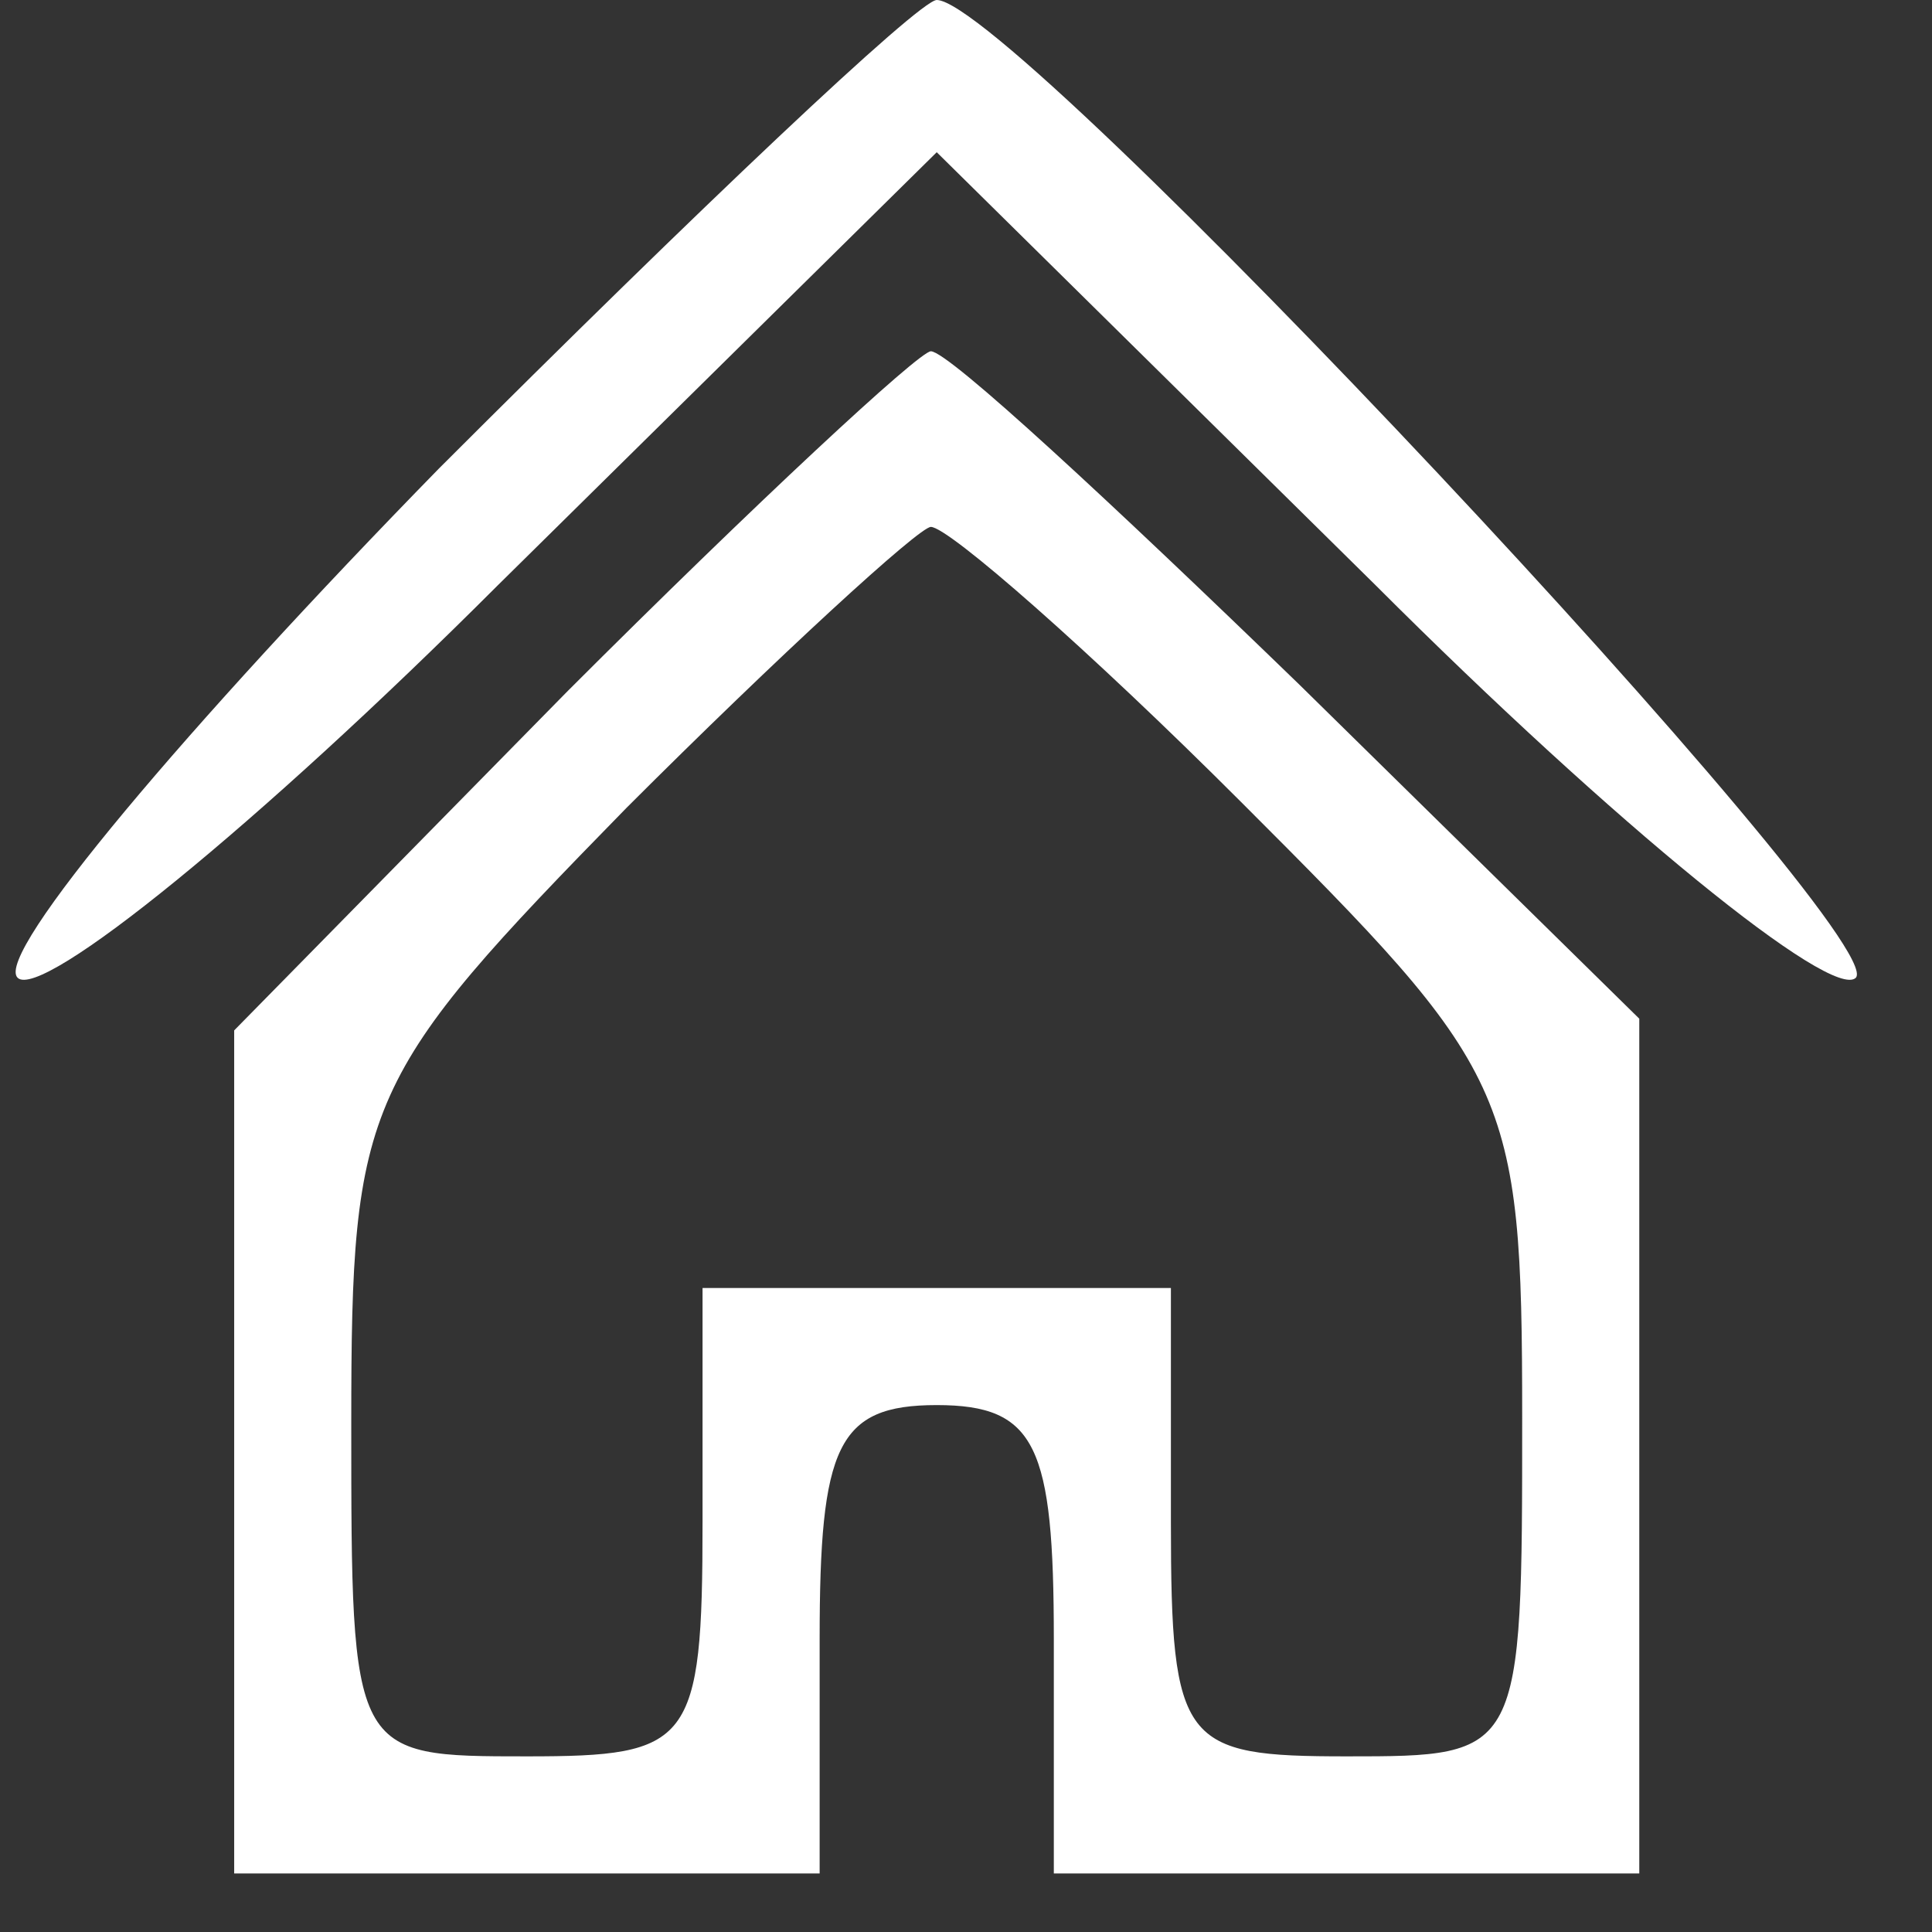 <?xml version="1.0" standalone="no"?>
<!DOCTYPE svg PUBLIC "-//W3C//DTD SVG 20010904//EN"
 "http://www.w3.org/TR/2001/REC-SVG-20010904/DTD/svg10.dtd">
<svg version="1.0" xmlns="http://www.w3.org/2000/svg"
 width="33pt" height="33pt" viewBox="0 0 33 33"
 preserveAspectRatio="xMidYMid meet">

<rect x="0" y="0" width="33" height="33" fill="#333333" stroke="none"/>

<g transform="translate(0,33) scale(0.1,-0.1)"
fill="#ffffff" stroke="none">
<path d="M75 250 c-43 -44 -76 -83 -72 -87 4 -4 41 26 82 67 l75 74 75 -74
c41 -41 78 -71 82 -67 6 7 -144 167 -157 167 -3 0 -41 -36 -85 -80z"/>
<path d="M97 212 l-57 -58 0 -72 0 -72 50 0 50 0 0 40 c0 33 3 40 20 40 17 0
20 -7 20 -40 l0 -40 50 0 50 0 0 73 0 73 -58 57 c-32 31 -60 57 -63 57 -2 0
-30 -26 -62 -58z m115 -19 c46 -46 48 -49 48 -105 0 -58 0 -58 -30 -58 -28 0
-30 2 -30 40 l0 40 -40 0 -40 0 0 -40 c0 -38 -2 -40 -30 -40 -30 0 -30 0 -30
57 0 55 2 59 47 105 26 26 50 48 52 48 3 0 27 -21 53 -47z"/>
</g>
</svg>
